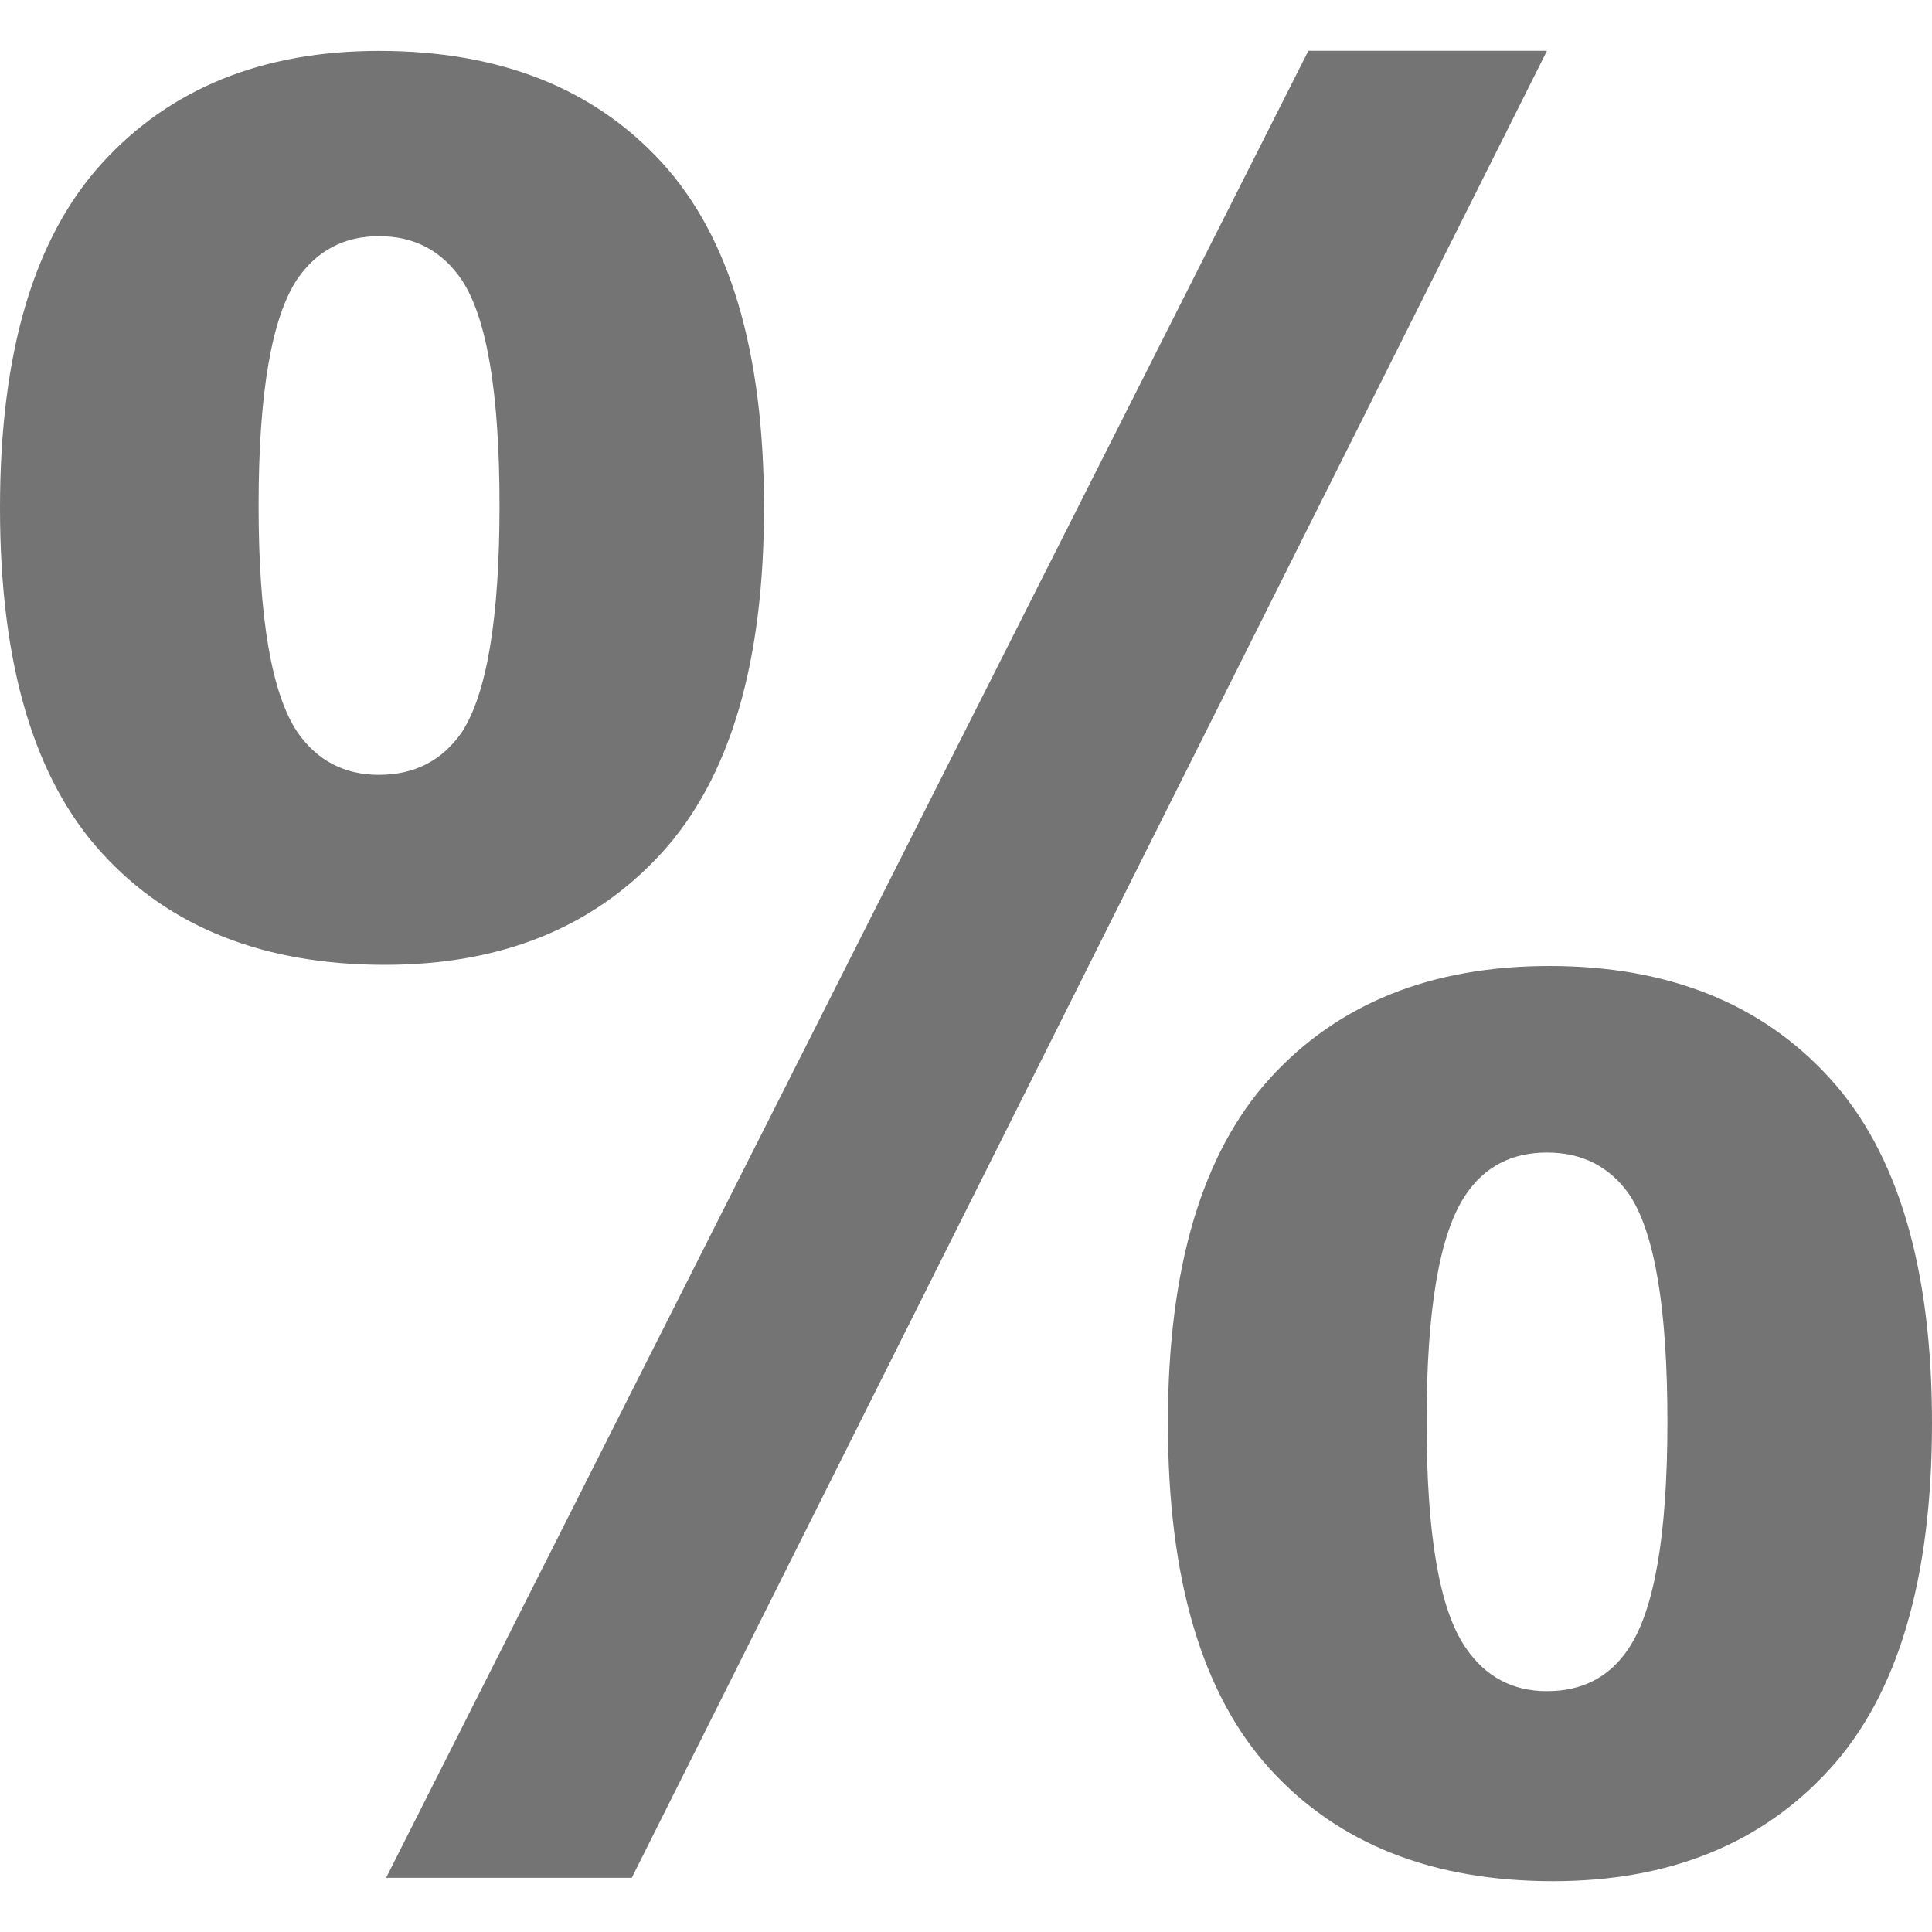 <svg width="20" height="20" viewBox="0 0 20 20" fill="none" xmlns="http://www.w3.org/2000/svg">
<g clip-path="url(#clip0_70_492)">
<path d="M13.544 0.526L3.997 19.439H6.54L16.014 0.526H13.544Z" fill="#747474"/>
<path d="M16.039 10C14.816 10 13.852 10.388 13.147 11.162C12.443 11.936 12.09 13.127 12.09 14.731C12.09 16.345 12.443 17.54 13.147 18.313C13.852 19.087 14.828 19.474 16.076 19.474C17.281 19.474 18.238 19.087 18.942 18.313C19.647 17.54 20 16.345 20 14.731C20 13.127 19.647 11.936 18.942 11.162C18.238 10.388 17.269 10 16.039 10ZM16.858 17.067C16.663 17.36 16.381 17.507 16.014 17.507C15.656 17.507 15.374 17.356 15.171 17.055C14.901 16.662 14.768 15.885 14.768 14.72C14.768 13.553 14.902 12.771 15.171 12.371C15.366 12.078 15.648 11.931 16.014 11.931C16.381 11.931 16.666 12.078 16.87 12.371C17.132 12.771 17.261 13.553 17.261 14.72C17.261 15.885 17.127 16.667 16.858 17.067Z" fill="#747474"/>
<path d="M7.909 5.257C7.909 3.644 7.556 2.452 6.852 1.683C6.146 0.912 5.171 0.527 3.923 0.527C2.718 0.527 1.761 0.915 1.057 1.688C0.351 2.462 0 3.652 0 5.257C0 6.872 0.351 8.063 1.057 8.833C1.761 9.604 2.738 9.988 3.984 9.988C5.191 9.988 6.146 9.601 6.852 8.827C7.556 8.053 7.909 6.863 7.909 5.257ZM4.78 7.581C4.576 7.874 4.291 8.021 3.923 8.021C3.565 8.021 3.284 7.874 3.08 7.581C2.812 7.182 2.677 6.398 2.677 5.234C2.677 4.068 2.812 3.286 3.08 2.885C3.284 2.592 3.565 2.445 3.923 2.445C4.291 2.445 4.576 2.597 4.78 2.898C5.04 3.29 5.171 4.068 5.171 5.234C5.171 6.398 5.04 7.182 4.78 7.581Z" fill="#747474"/>
</g>
<defs>
<clipPath id="clip0_70_492">
<rect width="20" height="20" fill="white"/>
</clipPath>
</defs>
</svg>
